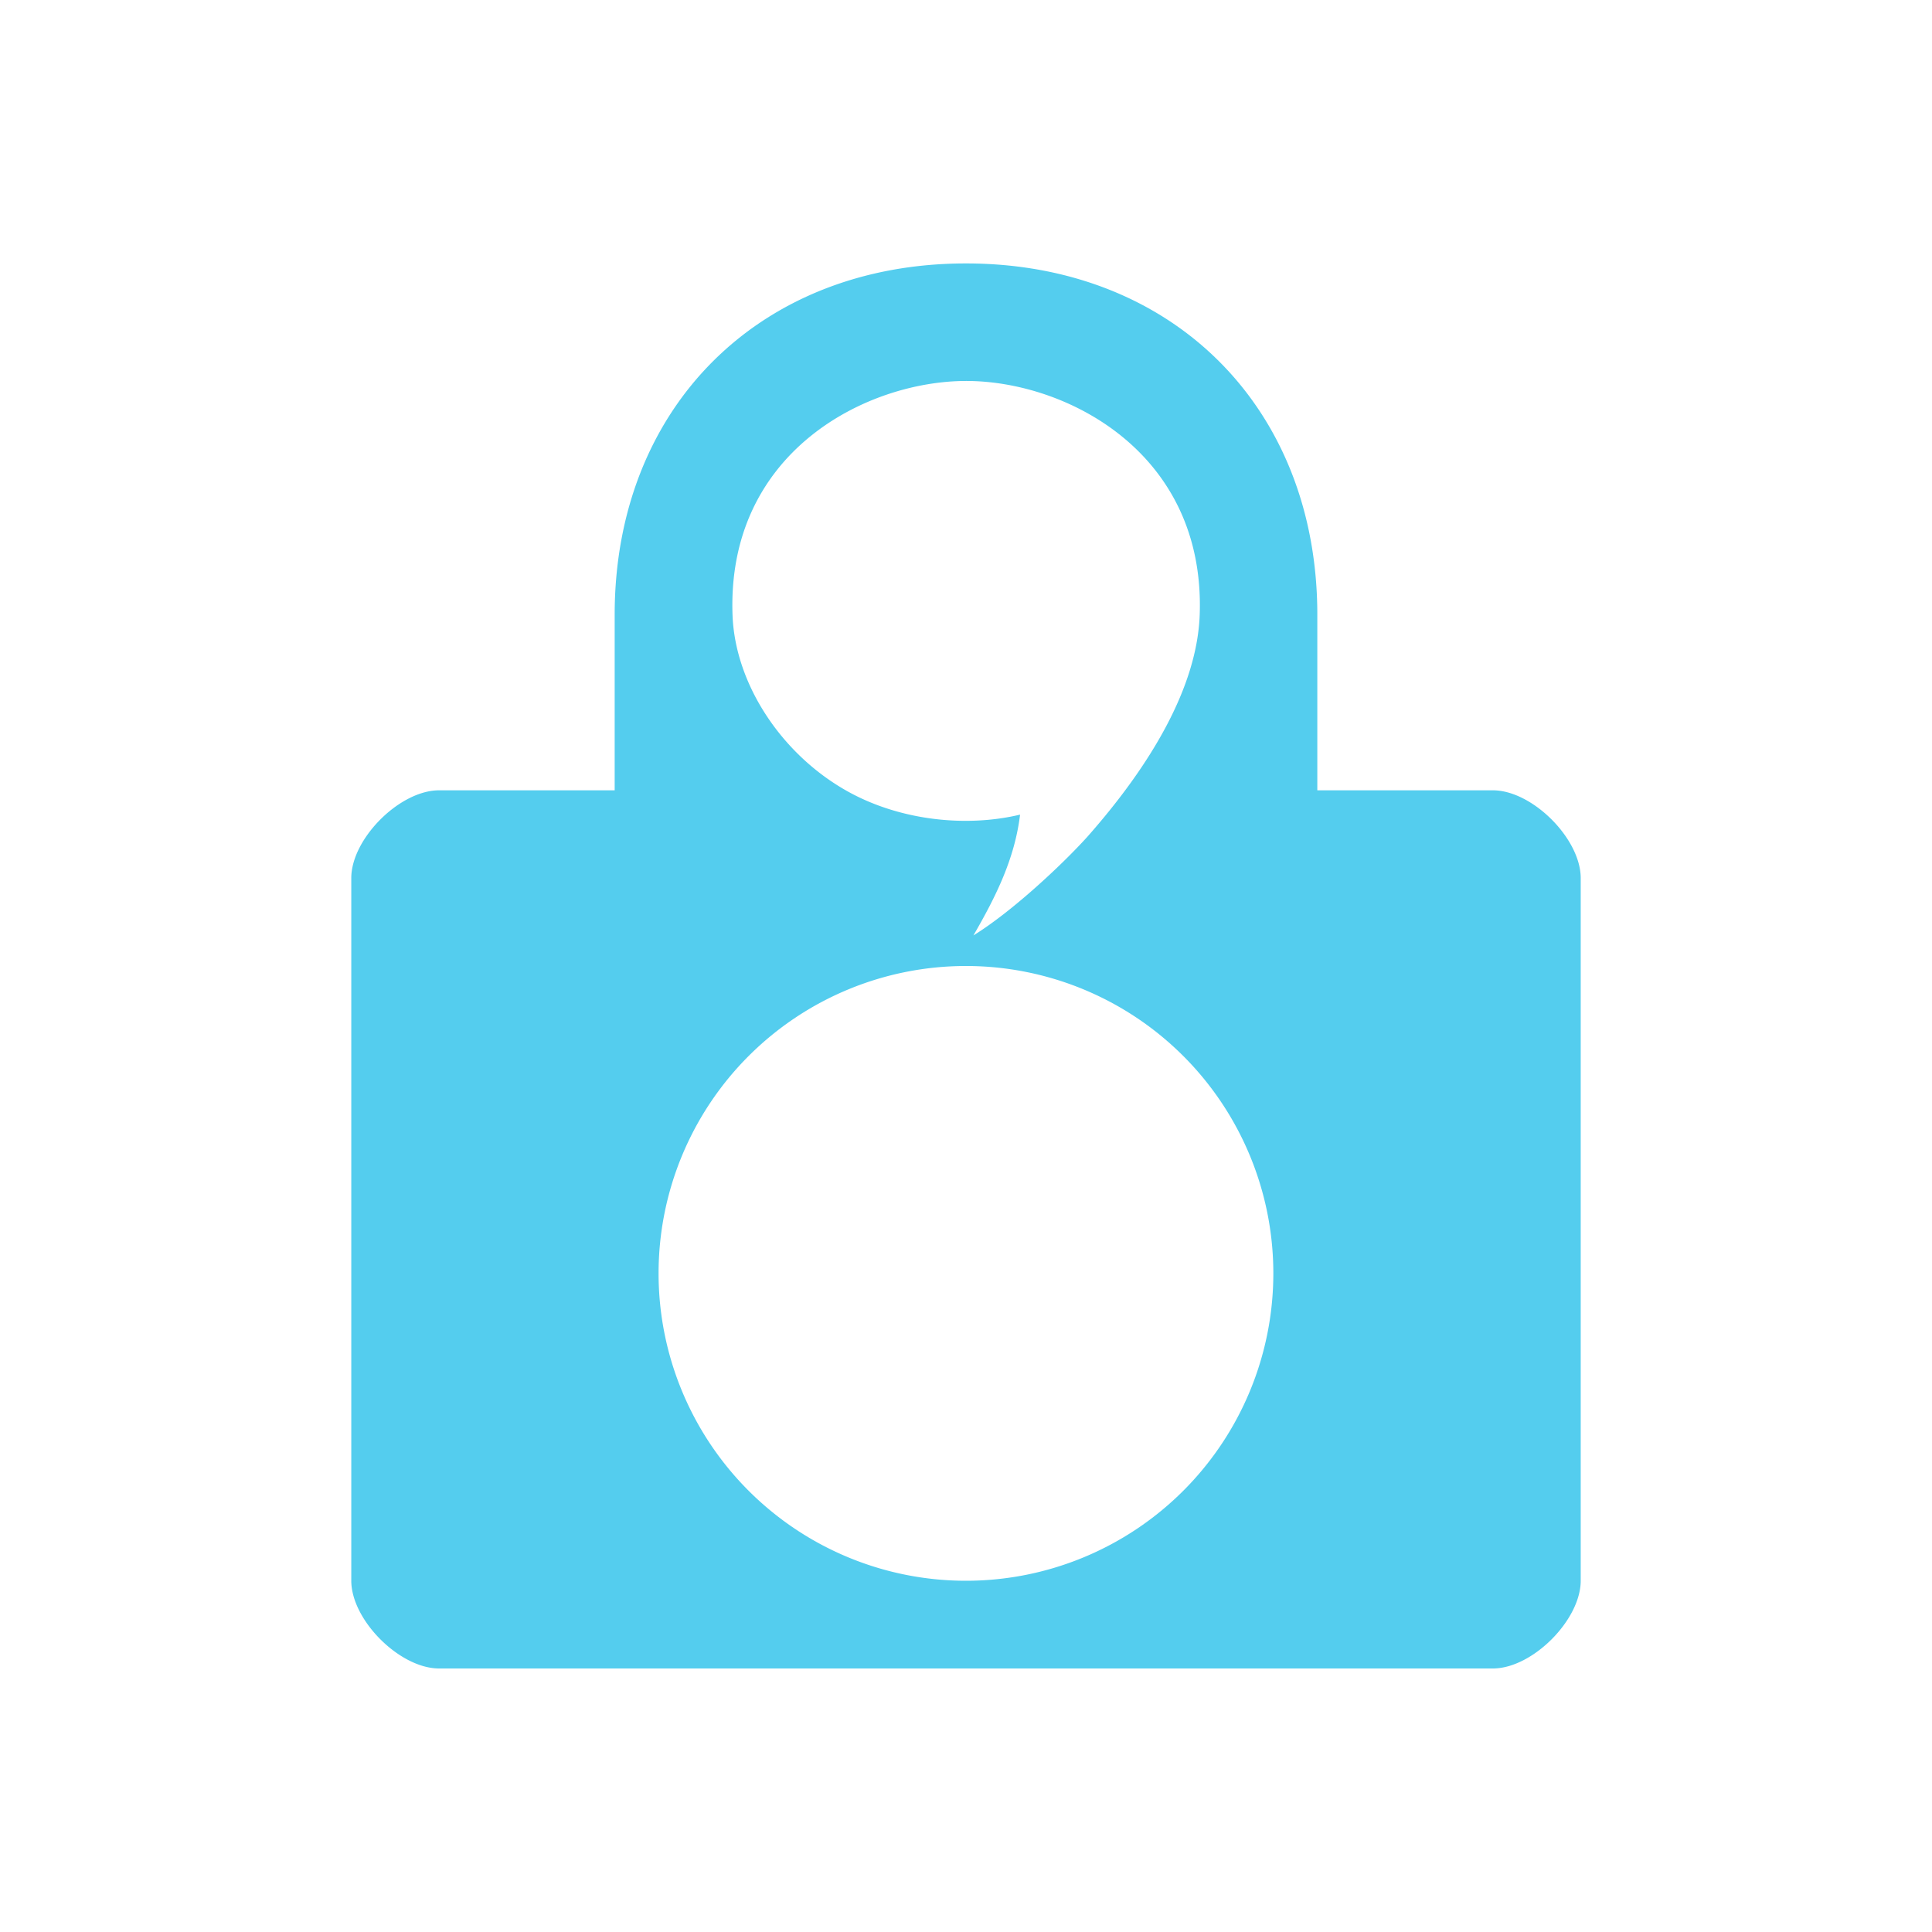 <?xml version="1.0" encoding="UTF-8" standalone="no"?>
<svg
   xmlns:dc="http://purl.org/dc/elements/1.1/"
   xmlns:cc="http://creativecommons.org/ns#"
   xmlns:rdf="http://www.w3.org/1999/02/22-rdf-syntax-ns#"
   xmlns:svg="http://www.w3.org/2000/svg"
   xmlns="http://www.w3.org/2000/svg"
   xmlns:sodipodi="http://sodipodi.sourceforge.net/DTD/sodipodi-0.dtd"
   xmlns:inkscape="http://www.inkscape.org/namespaces/inkscape"
   xml:space="preserve"
   enable-background="new 0 0 90 109"
   viewBox="-1 -1 22.489 22.404"
   height="22"
   width="22"
   y="0px"
   x="0px"
   id="Layer_1"
   version="1.1"
   inkscape:version="0.91 r13725"
   sodipodi:docname="qtox-event-small.svg"><sodipodi:namedview
     pagecolor="#ffffff"
     bordercolor="#666666"
     borderopacity="1"
     objecttolerance="10"
     gridtolerance="10"
     guidetolerance="10"
     inkscape:pageopacity="0"
     inkscape:pageshadow="2"
     inkscape:window-width="1920"
     inkscape:window-height="1054"
     id="namedview4851"
     showgrid="true"
     inkscape:zoom="37.291667"
     inkscape:cx="8.098324"
     inkscape:cy="12"
     inkscape:window-x="0"
     inkscape:window-y="0"
     inkscape:window-maximized="1"
     inkscape:current-layer="Layer_1"
     inkscape:snap-bbox="true"
     inkscape:bbox-paths="true"
     inkscape:bbox-nodes="true"
     inkscape:snap-bbox-edge-midpoints="true"
     inkscape:snap-bbox-midpoints="true"
     inkscape:snap-intersection-paths="true"
     inkscape:object-paths="true"
     inkscape:object-nodes="true"
     inkscape:snap-smooth-nodes="true"
     inkscape:snap-midpoints="true"><inkscape:grid
       type="xygrid"
       id="grid4853" /></sodipodi:namedview><defs
     id="defs9" /><path
     id="path3338"
     d="m 10.244,2.024 c -2.407,0 -4.089,1.681 -4.089,4.089 l 0,2.044 -2.044,0 c -0.459,0 -1.022,0.564 -1.022,1.022 l 0,8.178 c 0,0.459 0.564,1.022 1.022,1.022 l 12.267,0 c 0.459,0 1.022,-0.564 1.022,-1.022 l 0,-8.178 c 0,-0.459 -0.564,-1.022 -1.022,-1.022 l -2.044,0 0,-2.044 c 0,-2.407 -1.681,-4.089 -4.089,-4.089 z m 0.004,1.368 c 1.163,0 2.782,0.832 2.717,2.719 -0.029,0.843 -0.57,1.752 -1.308,2.587 -0.305,0.337 -0.885,0.876 -1.326,1.148 0.266,-0.46 0.481,-0.896 0.543,-1.406 C 10.242,8.591 9.469,8.508 8.859,8.165 8.1,7.739 7.557,6.923 7.527,6.119 7.457,4.218 9.086,3.392 10.248,3.392 Z m -0.004,6.81 a 3.578,3.578 0 0 1 3.578,3.578 3.578,3.578 0 0 1 -3.578,3.578 3.578,3.578 0 0 1 -3.578,-3.578 3.578,3.578 0 0 1 3.578,-3.578 z"
     style="opacity:1;fill:#54cdee;fill-opacity:1"
     inkscape:connector-curvature="0" /></svg>